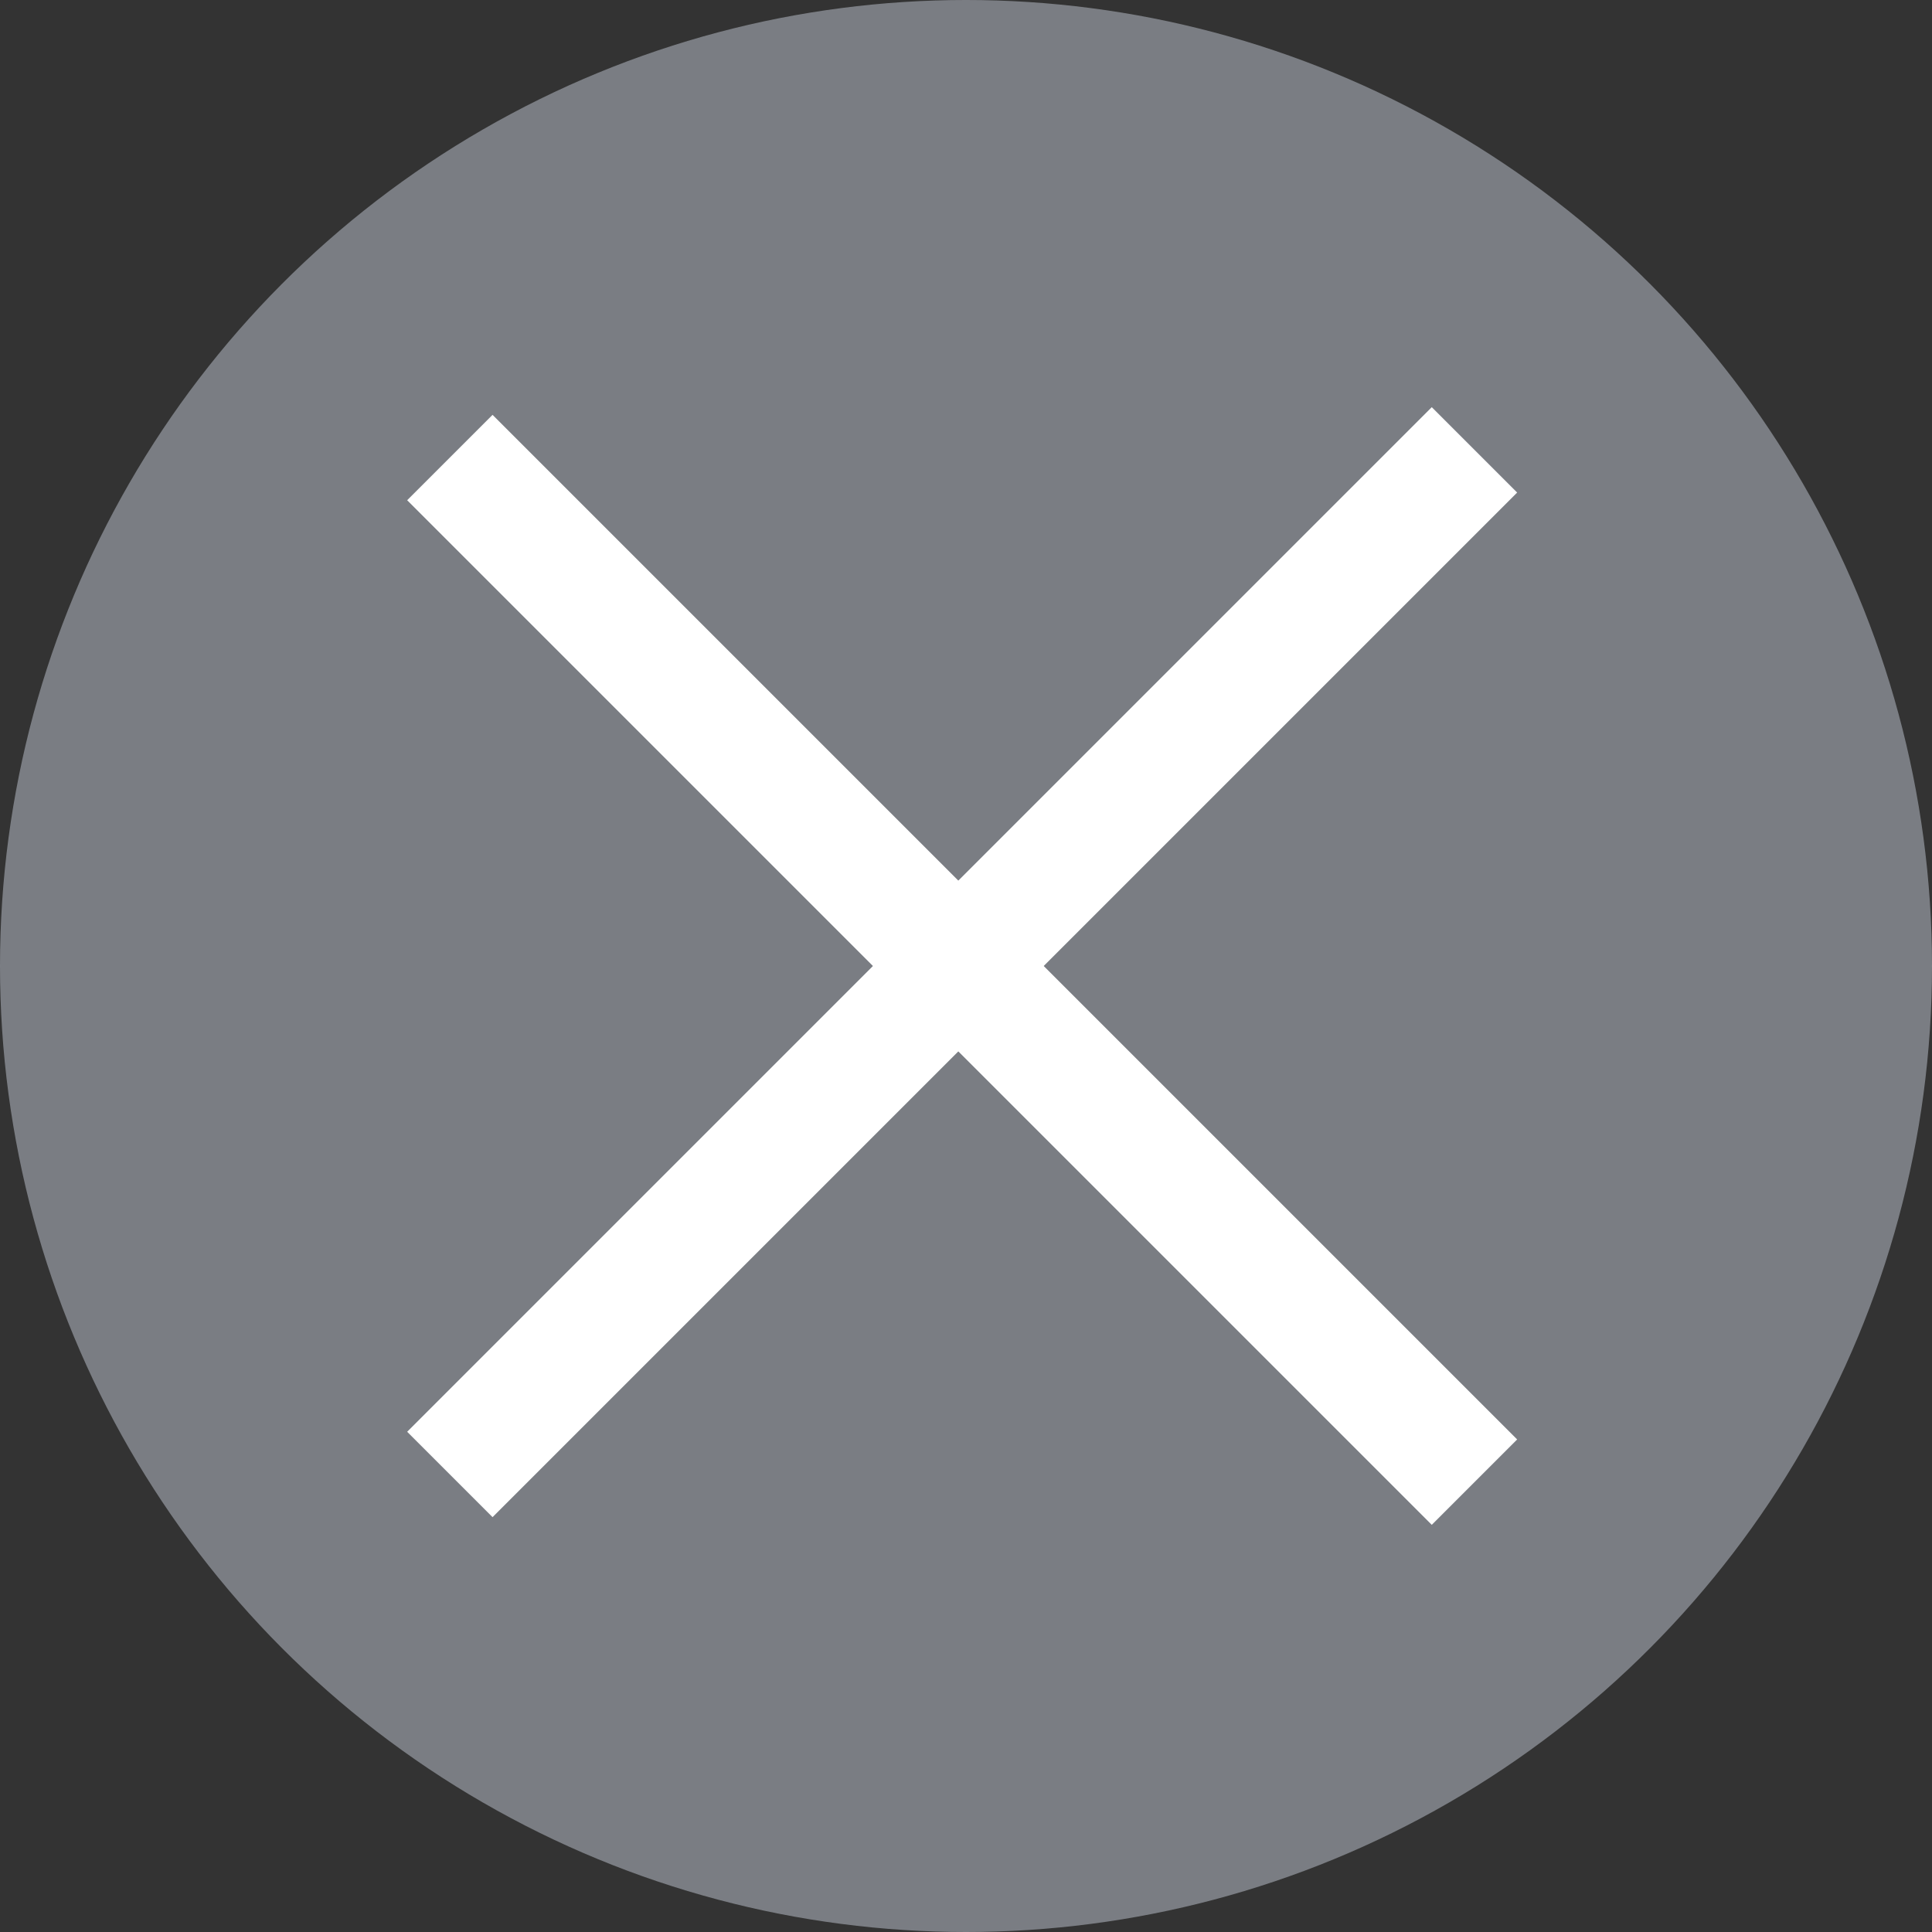 <?xml version="1.0" encoding="UTF-8"?>
<svg width="16px" height="16px" viewBox="0 0 16 16" version="1.1" xmlns="http://www.w3.org/2000/svg" xmlns:xlink="http://www.w3.org/1999/xlink">
    <rect x="0" y="0" width="16" height="16" fill="#333333" stroke="none"/>
    <!-- Generator: Sketch 51.1 (57501) - http://www.bohemiancoding.com/sketch -->
    <title>Group</title>
    <desc>Created with Sketch.</desc>
    <defs></defs>
    <g id="TRONLink" stroke="none" stroke-width="1" fill="none" fill-rule="evenodd">
        <g id="6.1首页-账户-导航选中" transform="translate(-334, -530)">
            <g id="Group-12" transform="translate(0, 520)">
                <g id="Group" transform="translate(334, 10)">
                    <circle id="Oval" fill-opacity="0.5" fill="#C2C8D5" cx="8" cy="8" r="8"></circle>
                    <g id="Group-5" transform="translate(3, 3)" fill="#FFFFFF">
                        <rect id="Rectangle-5" transform="translate(5, 5) rotate(45) translate(-5, -5) " x="-1" y="4.545" width="12" height="1"></rect>
                        <rect id="Rectangle-5" transform="translate(5, 5) rotate(135) translate(-5, -5) " x="-1" y="4.545" width="12" height="1"></rect>
                    </g>
                </g>
            </g>
        </g>
    </g>
</svg>